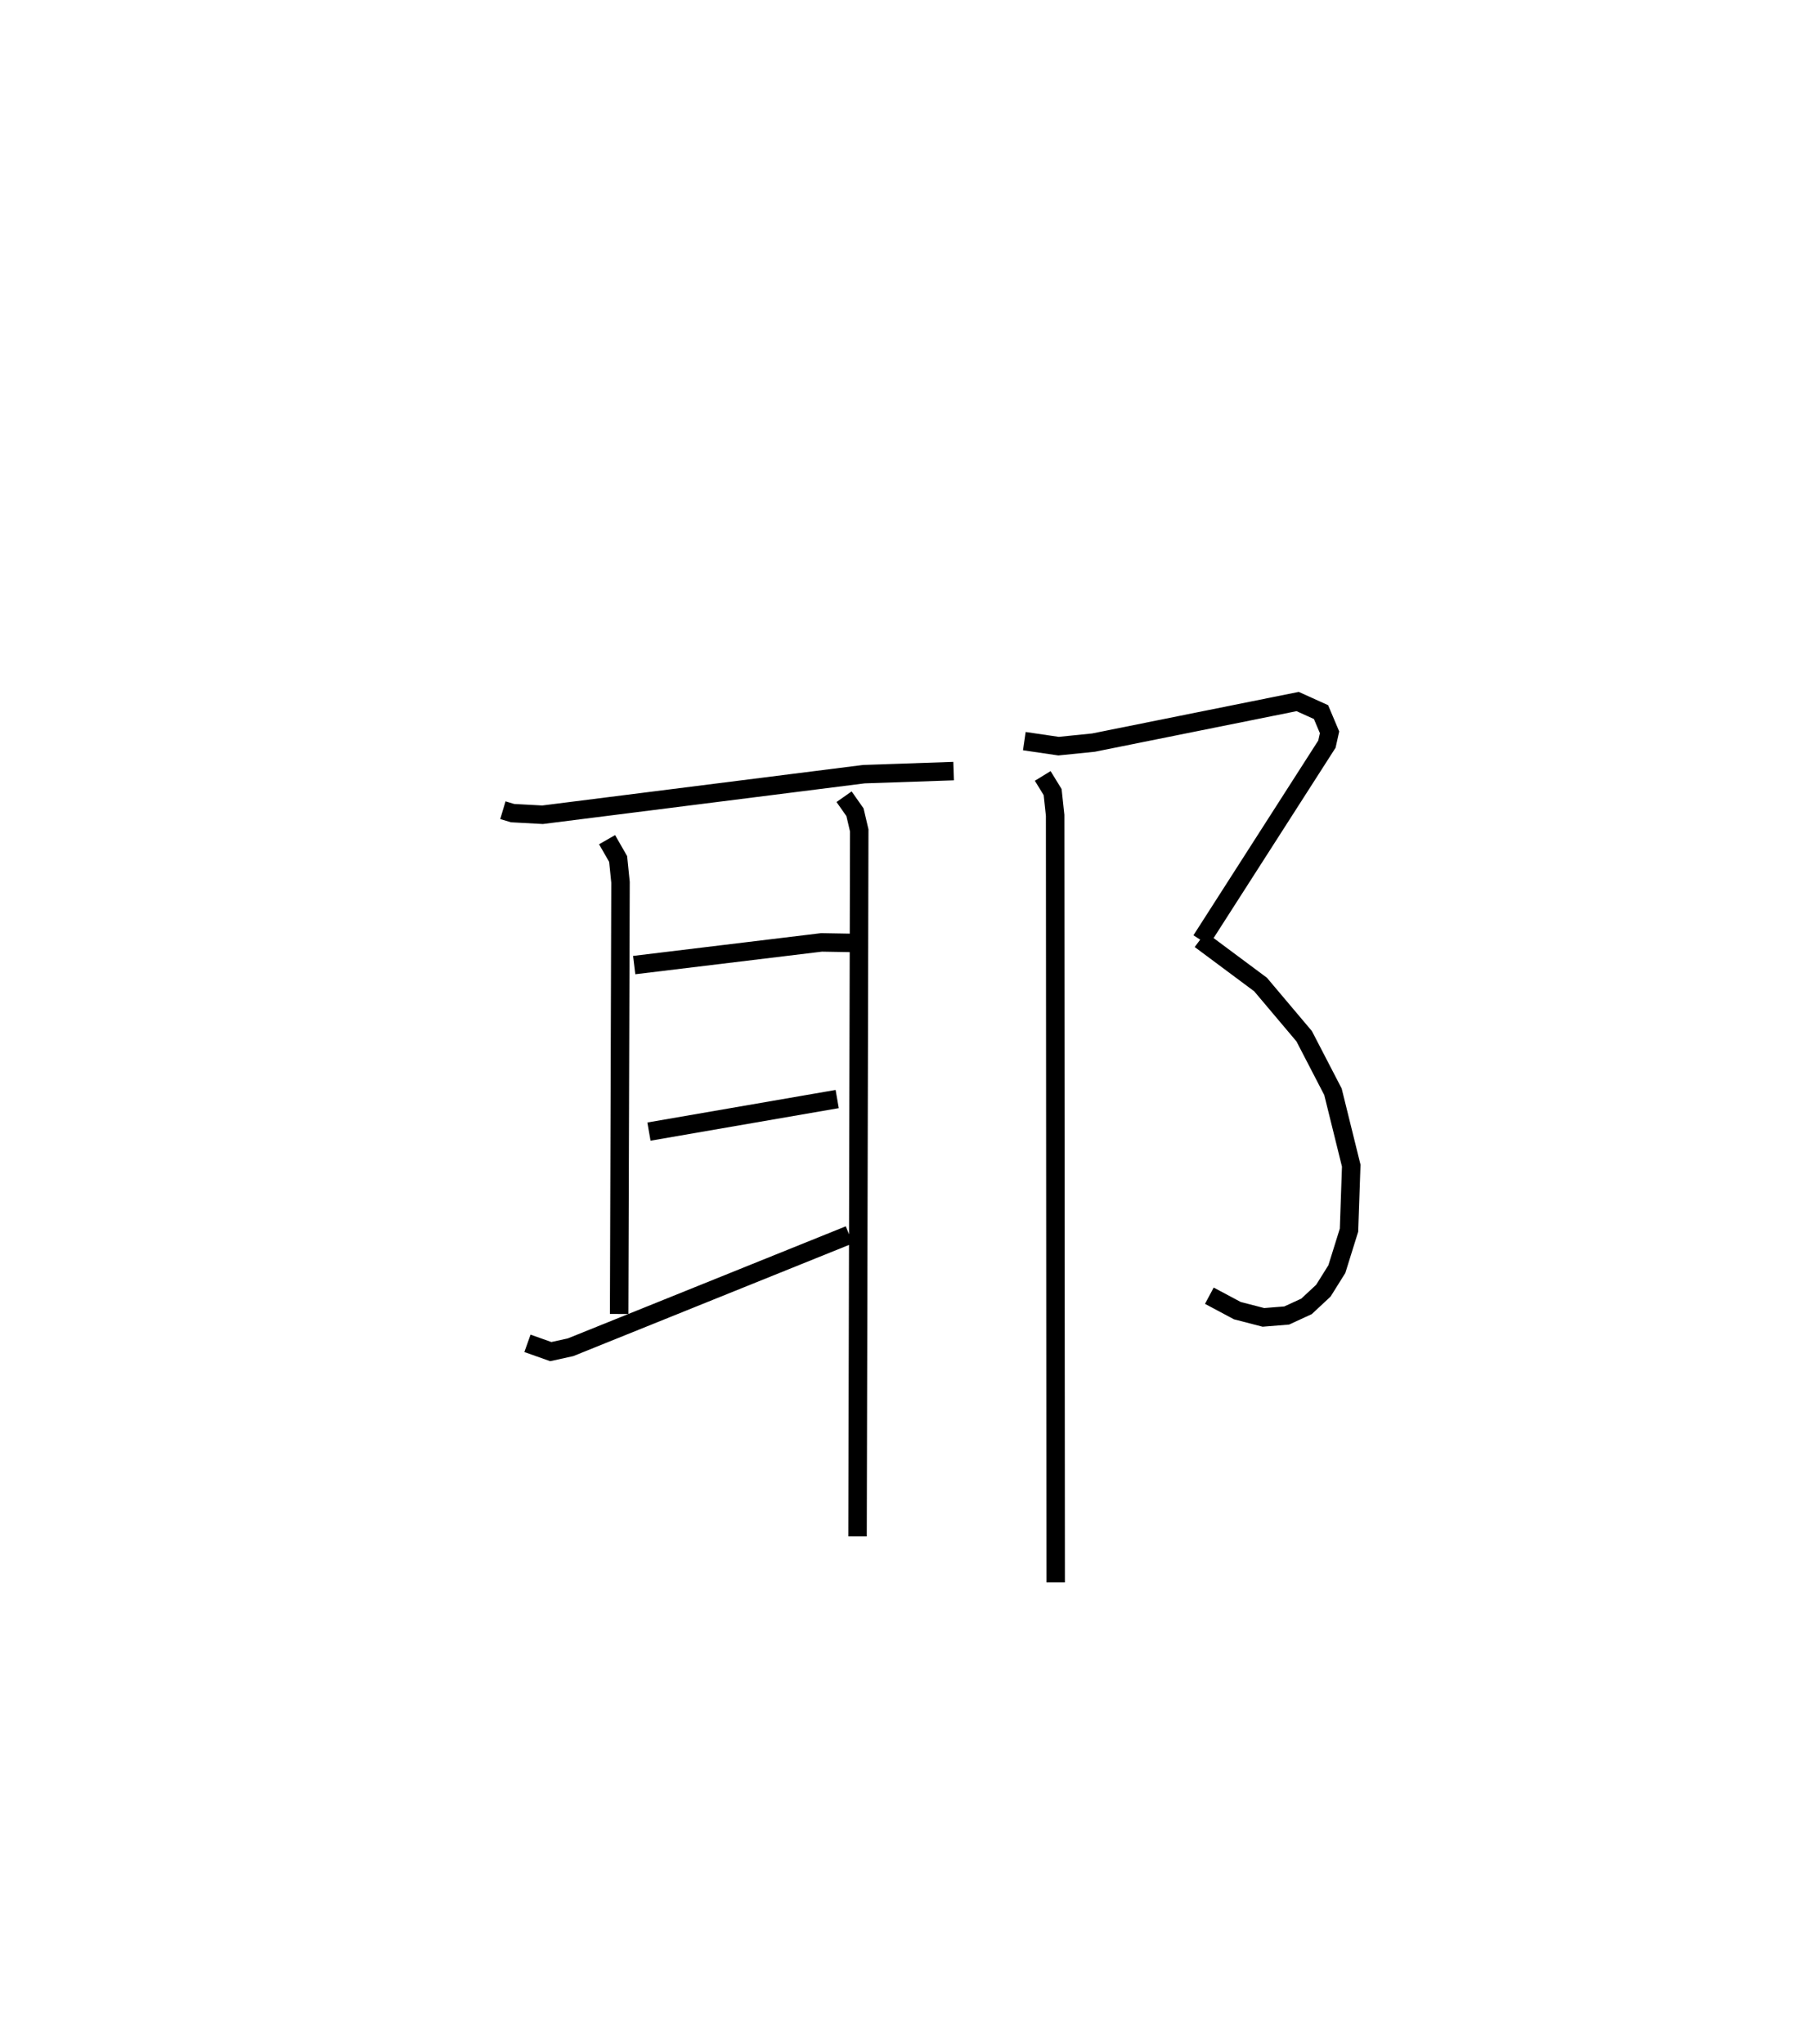 <?xml version="1.0" encoding="utf-8" ?>
<svg baseProfile="full" height="110.685" version="1.1" width="98.156" xmlns="http://www.w3.org/2000/svg" xmlns:ev="http://www.w3.org/2001/xml-events" xmlns:xlink="http://www.w3.org/1999/xlink"><defs /><rect fill="white" height="110.685" width="98.156" x="0" y="0" /><path d="M25,25 m0.0,0.0 m2.226,18.872 l0.527,0.158 1.622,0.088 l17.396,-2.198 4.859,-0.166 m-18.763,3.714 l0.599,1.045 0.128,1.265 l-0.074,23.372 m0.815,-18.892 l10.141,-1.228 2.024,0.035 m-11.366,10.21 l10.191,-1.763 m-16.769,13.228 l1.263,0.448 1.069,-0.235 l15.09,-6.086 m-0.28,-23.726 l0.591,0.841 0.23,0.983 l-0.092,38.231 m9.03,-43.065 l1.853,0.272 1.892,-0.192 l11.053,-2.224 1.265,0.572 l0.462,1.095 -0.142,0.639 l-6.807,10.622 m-0.053,-0.036 l3.267,2.432 2.361,2.799 l1.559,3.008 0.989,4.001 l-0.121,3.493 -0.658,2.11 l-0.73,1.167 -0.912,0.85 l-1.073,0.494 -1.262,0.102 l-1.412,-0.366 -1.514,-0.808 m-9.021,-28.145 l0.537,0.875 0.135,1.258 l0.029,41.534 " fill="none" stroke="black" stroke-width="1" /></svg>